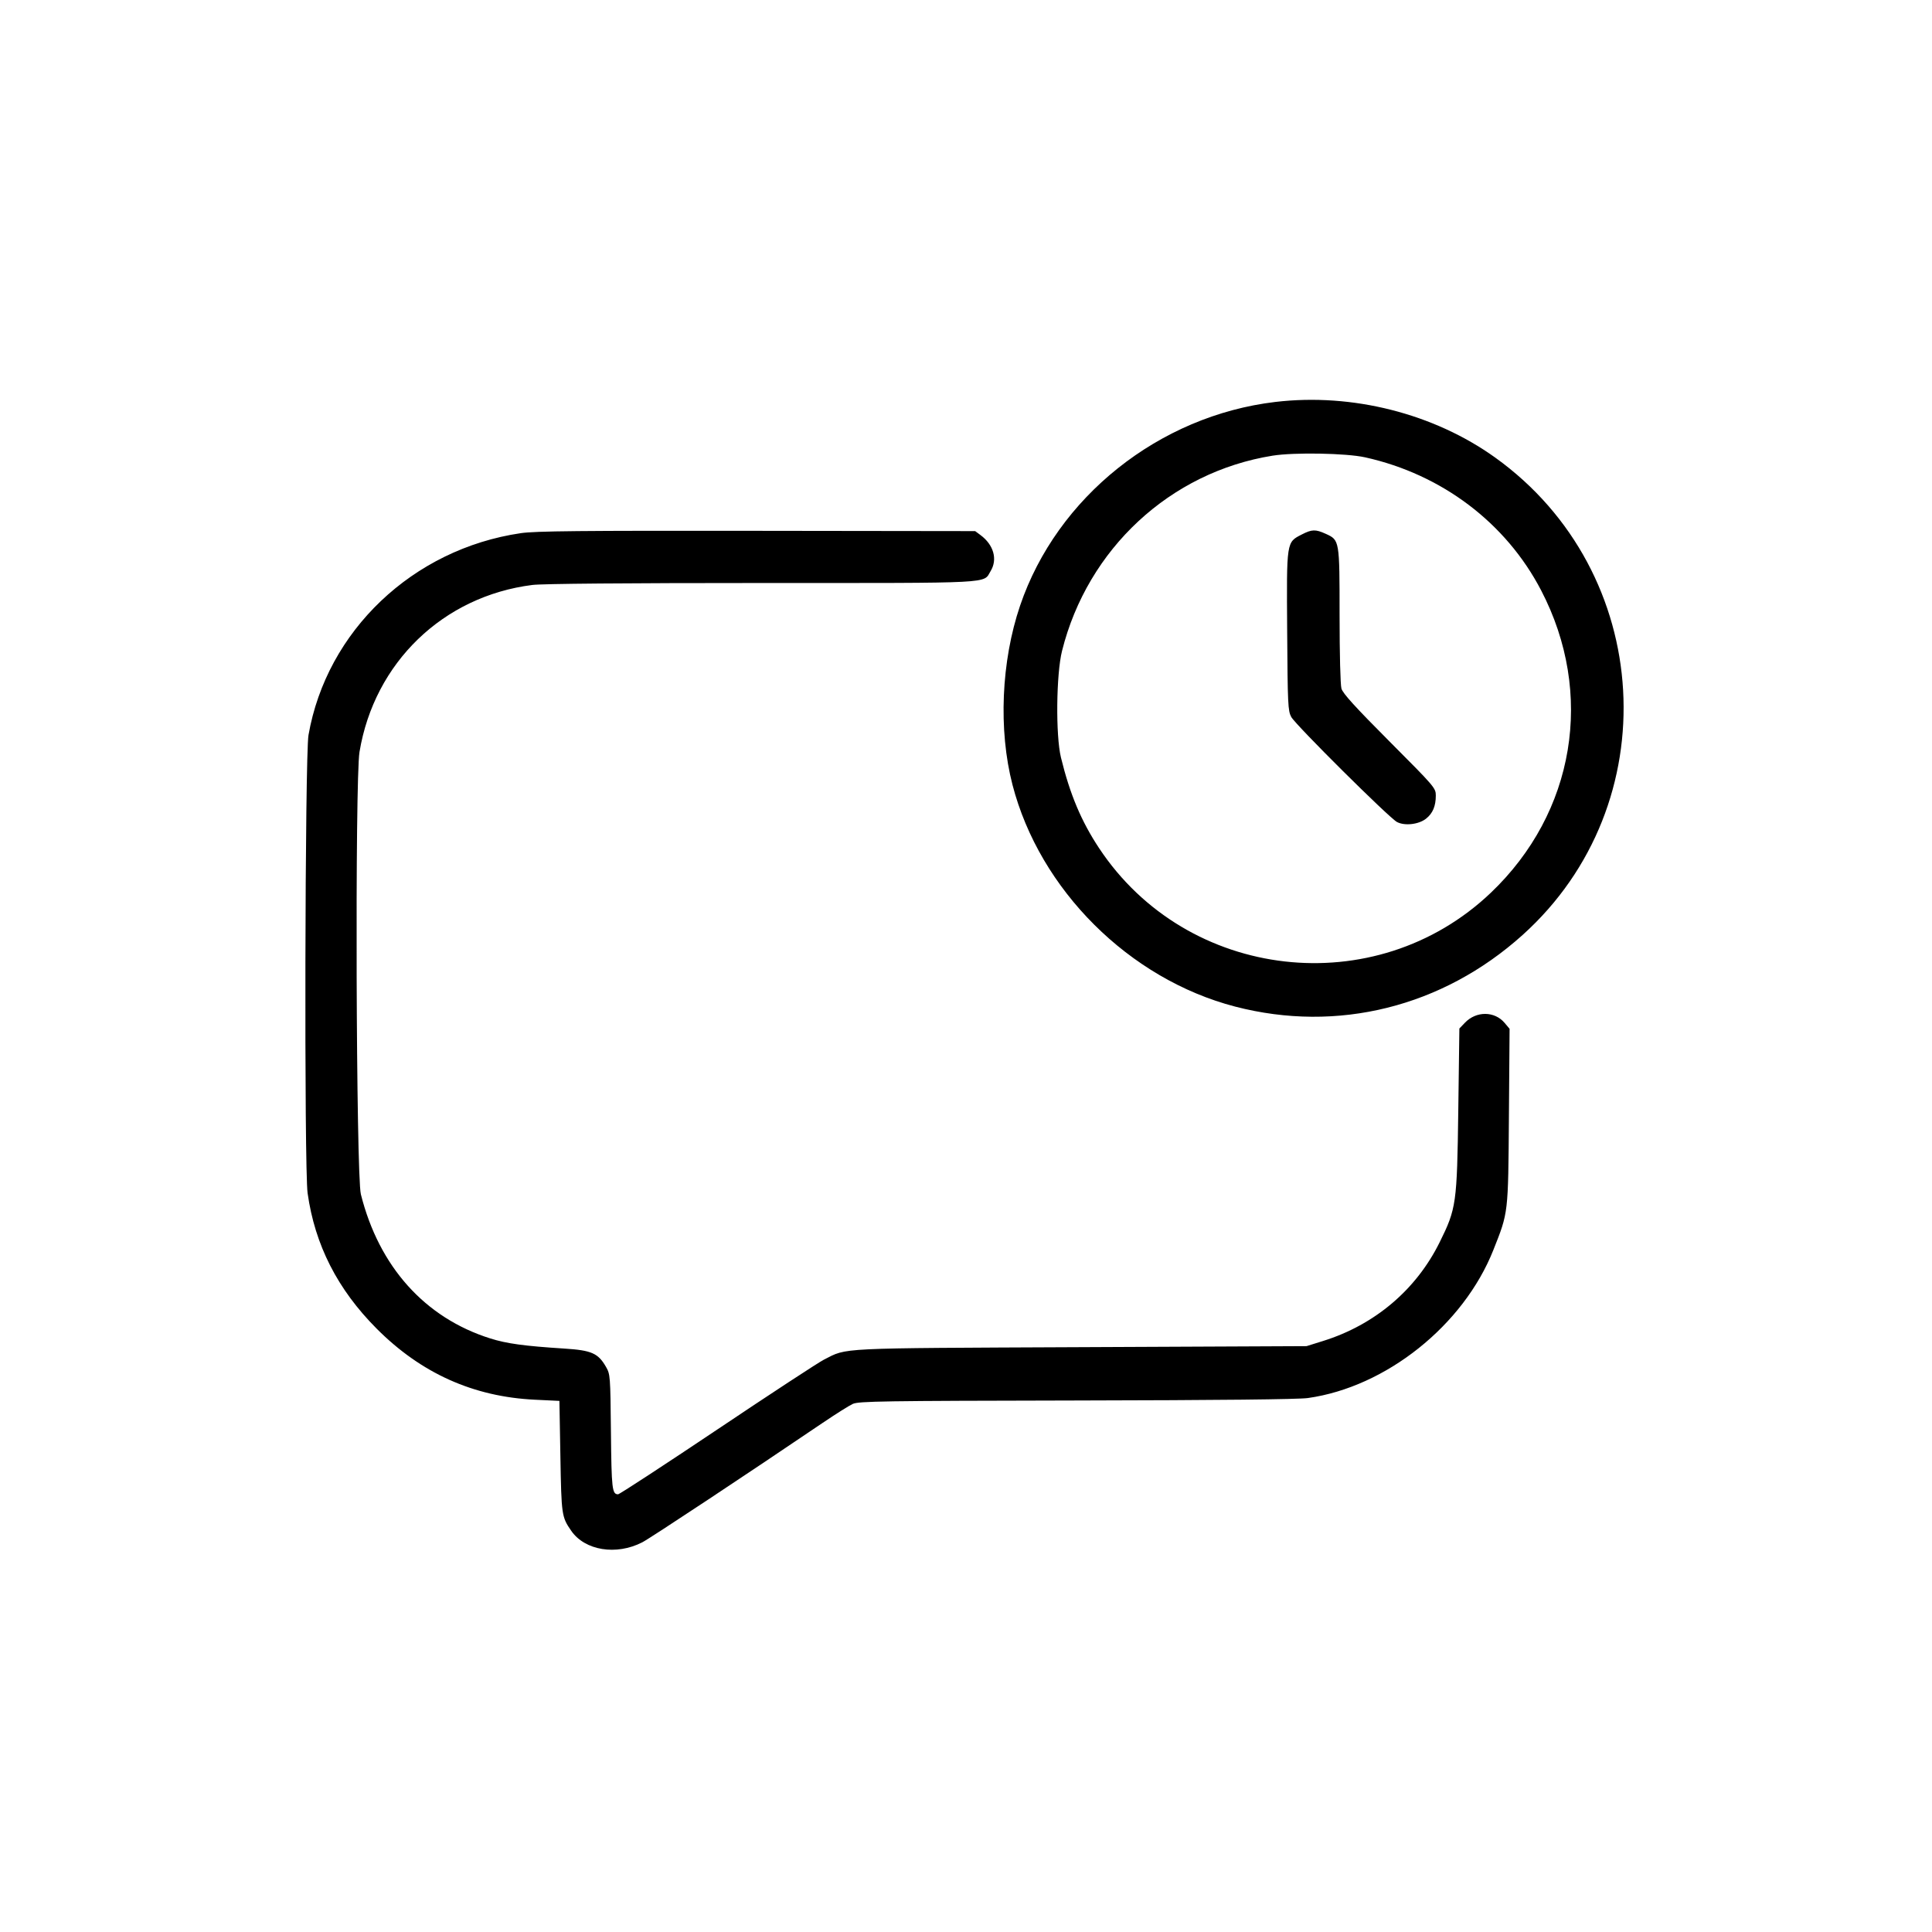 <svg xmlns="http://www.w3.org/2000/svg" width="1024" height="1024" viewBox="0 0 1024 1024"><path fill-rule="evenodd" d="M676 213.032C614.254 220.337 560.207 263.456 540.668 321c-10.013 29.492-11.56 65.894-4.034 94.949 14.426 55.692 61.902 102.985 118.019 117.566 54.235 14.091 109.916.221 152.347-37.951 76.988-69.259 69.924-192.46-14.507-253.037-32.54-23.347-75.826-34.306-116.493-29.495m-1.5 28.482c-54.24 8.694-98.062 49.328-111.605 103.486-3.09 12.358-3.417 44.832-.569 56.5 4.751 19.463 10.767 33.769 20.186 48 46.624 70.449 146.513 81.863 207.609 23.723 44.668-42.508 55.183-105.665 26.695-160.349-18.645-35.792-52.671-61.493-93.316-70.487-10-2.212-37.578-2.704-49-.873m-398.428 41.065c-57.283 8.387-102.93 51.789-112.563 107.027-1.89 10.839-2.314 229.638-.471 242.782 3.849 27.438 15.836 50.97 36.573 71.794 23.582 23.68 51.284 36.128 83.889 37.694l13 .624.519 29.5c.549 31.147.67 31.979 5.717 39.313 7.238 10.519 23.913 13.233 37.694 6.135 4.245-2.186 55.662-36.232 95.57-63.282 6.875-4.659 14.075-9.191 16-10.069 3.132-1.429 15.599-1.62 118.5-1.813 75.702-.142 117.626-.585 122.684-1.295 41.477-5.825 82.505-38.572 98.336-78.489 7.988-20.141 7.843-18.895 8.235-70.609l.353-46.609-2.627-3.122c-5.312-6.313-15.032-6.367-21.023-.118l-2.958 3.086-.578 43.186c-.664 49.707-1.02 52.228-9.917 70.186-12.452 25.136-34.376 43.691-61.717 52.232l-8.788 2.746-119.5.542c-131.216.596-123.624.228-136.267 6.601-2.878 1.451-28.308 18.105-56.511 37.009-28.203 18.903-51.885 34.37-52.627 34.37-3.169 0-3.487-2.771-3.79-33.036-.297-29.692-.363-30.566-2.608-34.481-4.161-7.257-7.658-8.796-22.07-9.712-21.236-1.351-30.568-2.627-39.278-5.374-34.634-10.92-58.948-38.005-68.581-76.397-2.529-10.079-3.177-219.653-.725-234.456 7.844-47.351 44.332-82.576 91.688-88.514 5.205-.652 49.759-1.03 121.542-1.03 125.127 0 117.175.413 121.267-6.299 3.801-6.233 1.645-13.916-5.363-19.109l-2.823-2.092-115.677-.151c-93.761-.122-117.463.111-125.105 1.23m413.964.671c-8.268 4.239-8.128 3.32-7.812 51.25.256 38.921.414 42.257 2.159 45.5 2.241 4.163 51.828 53.429 56.033 55.669 4.078 2.173 11.538 1.32 15.42-1.763 3.557-2.825 5.164-6.639 5.164-12.259 0-3.961-.568-4.625-24.508-28.635-18.194-18.248-24.763-25.471-25.5-28.039-.572-1.995-.992-18.404-.992-38.766 0-39.974.006-39.939-7.316-43.264-5.426-2.463-7.336-2.417-12.648.307"/></svg>